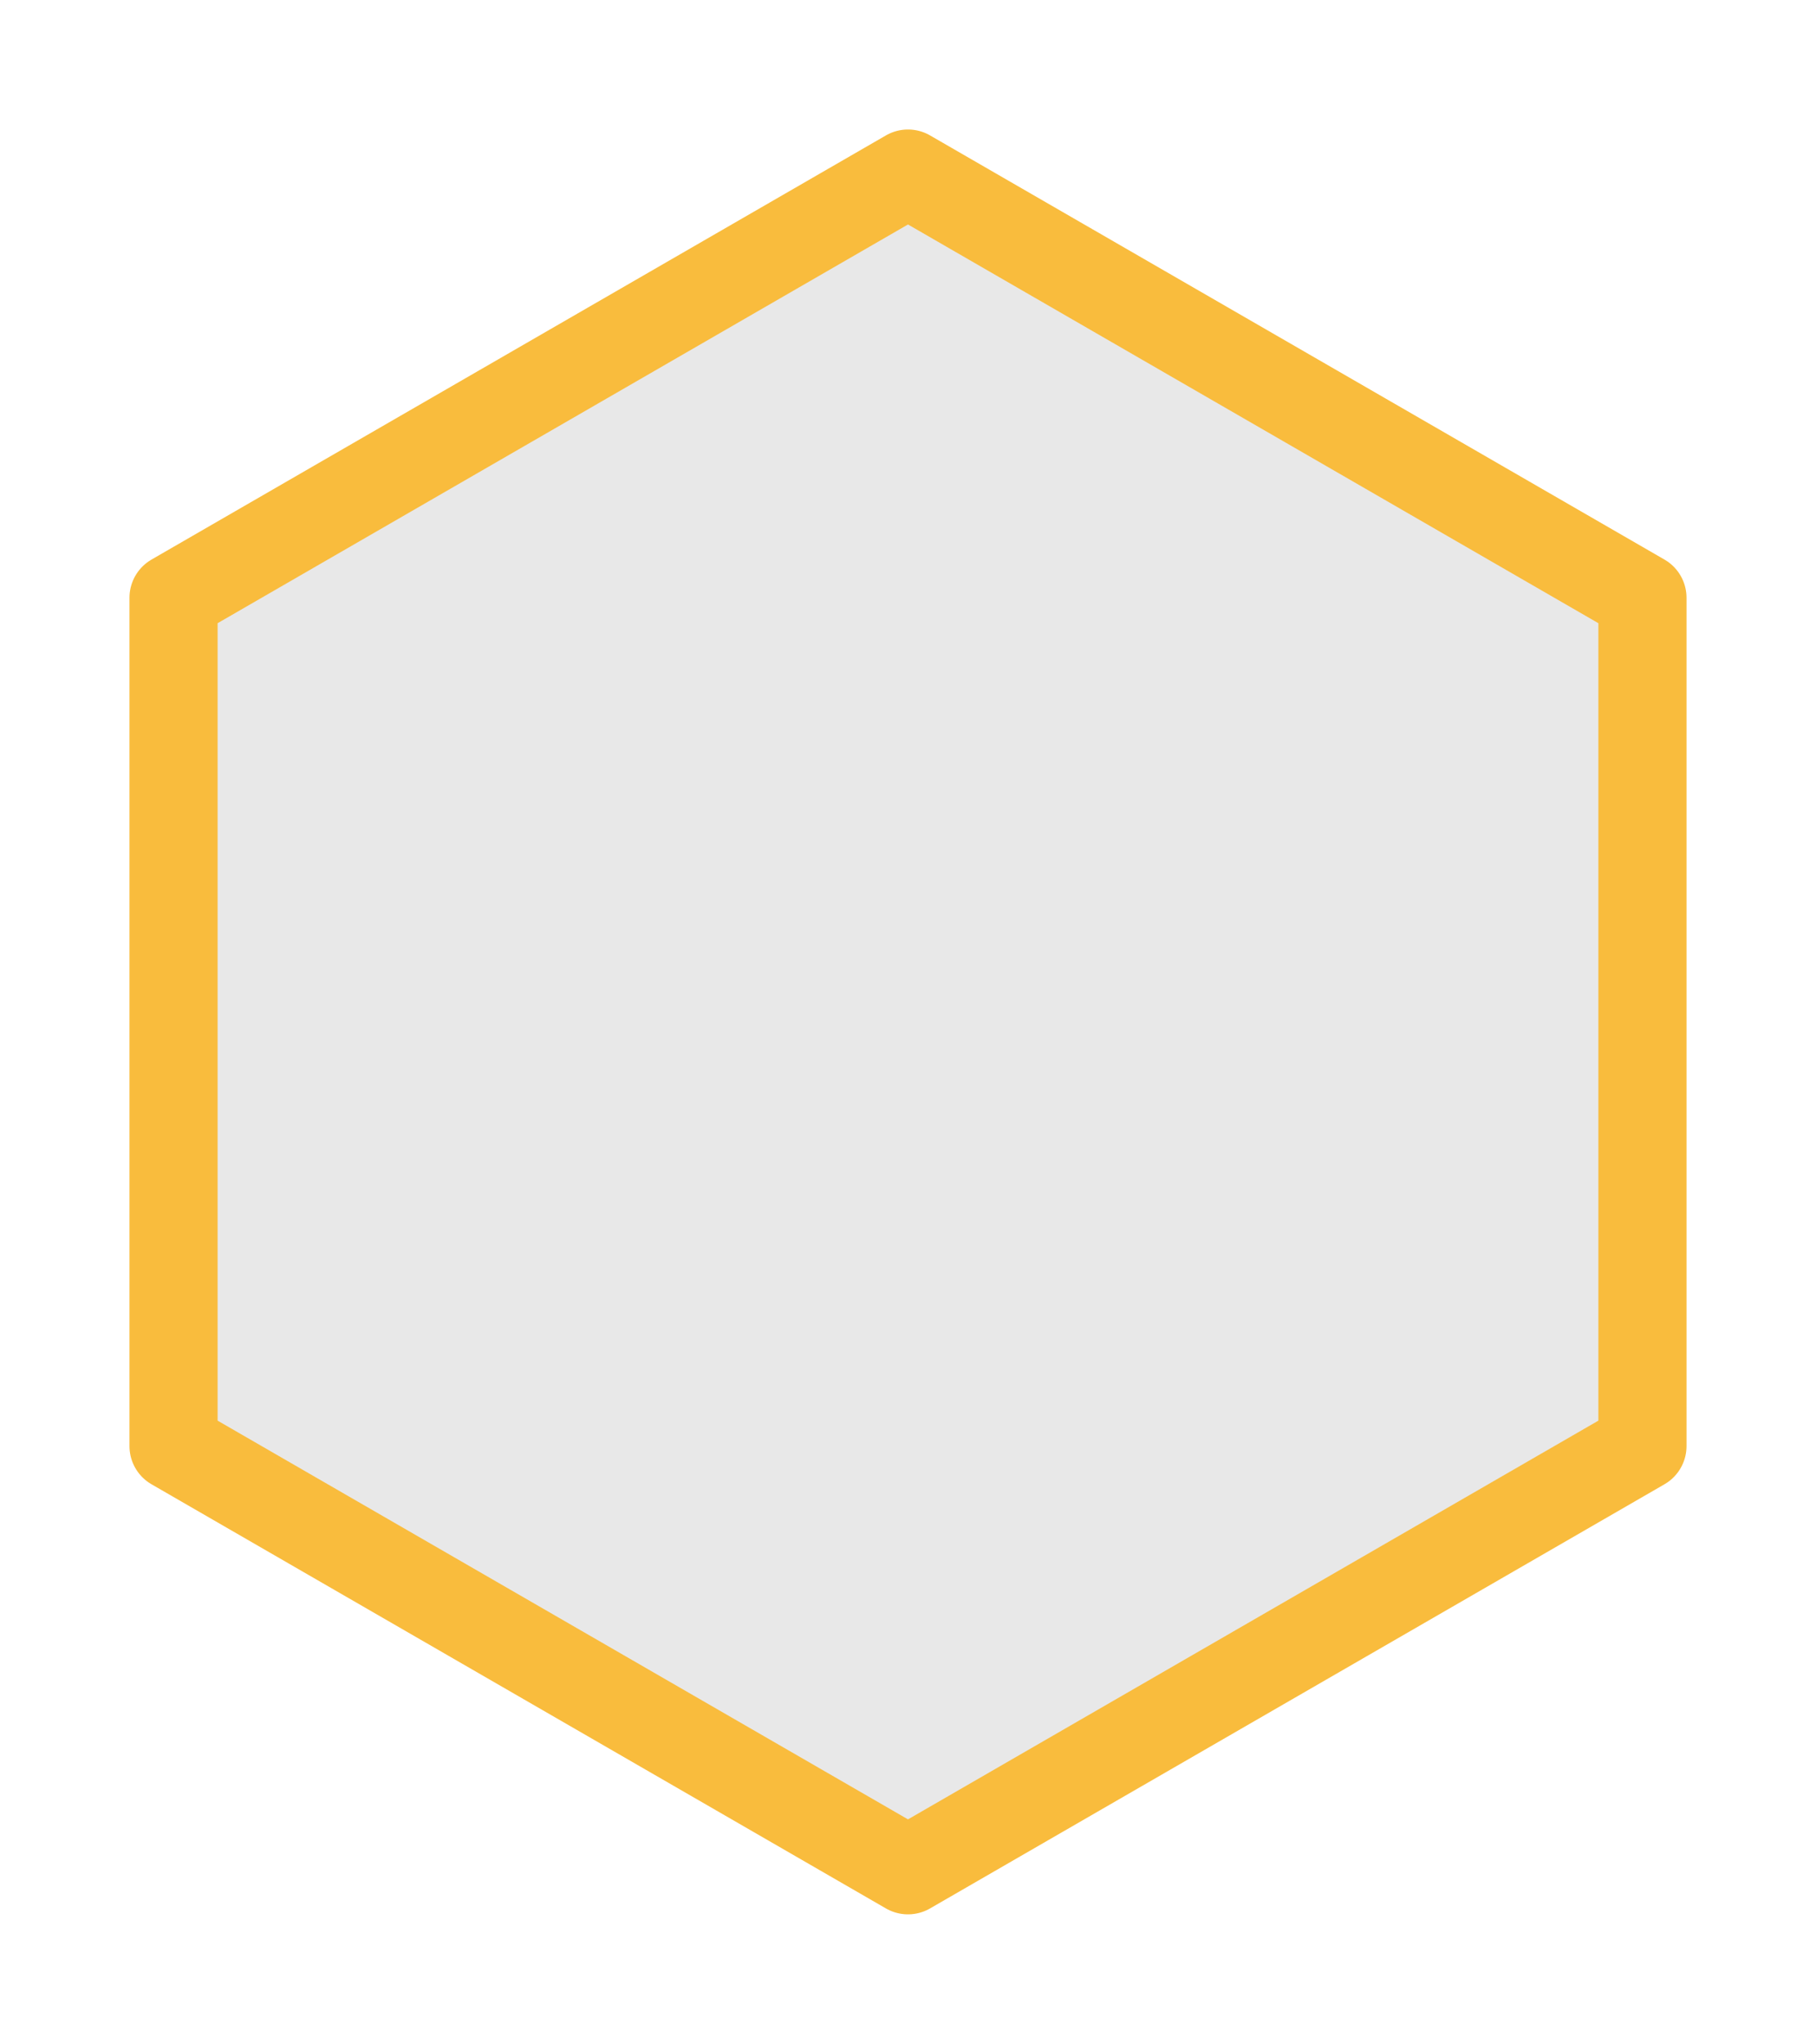 <?xml version="1.0" encoding="UTF-8" standalone="no"?>
<svg
   xmlns:dc="http://purl.org/dc/elements/1.1/"
   xmlns:cc="http://creativecommons.org/ns#"
   xmlns:rdf="http://www.w3.org/1999/02/22-rdf-syntax-ns#"
   xmlns:svg="http://www.w3.org/2000/svg"
   xmlns="http://www.w3.org/2000/svg"
   version="1.1"
   id="svg6998"
   viewBox="0 0 123.629 139.099"
   height="39.257mm"
   width="34.891mm">
  <defs
     id="defs7000" />
  <g
     transform="translate(-276.757,-447.098)"
     id="layer1">
    <path
       style="display:inline;fill:#e8e8e8;fill-opacity:1;stroke:#f9bc3d;stroke-width:6;stroke-linecap:round;stroke-linejoin:round;stroke-miterlimit:4;stroke-dasharray:none;stroke-opacity:1"
       id="path4141-4-7"
       d="m 388.571,545.514 -50,28.868 -50,-28.868 0,-57.735 50,-28.868 50,28.868 z"
       transform="scale(1,1)" />
  </g>
</svg>
